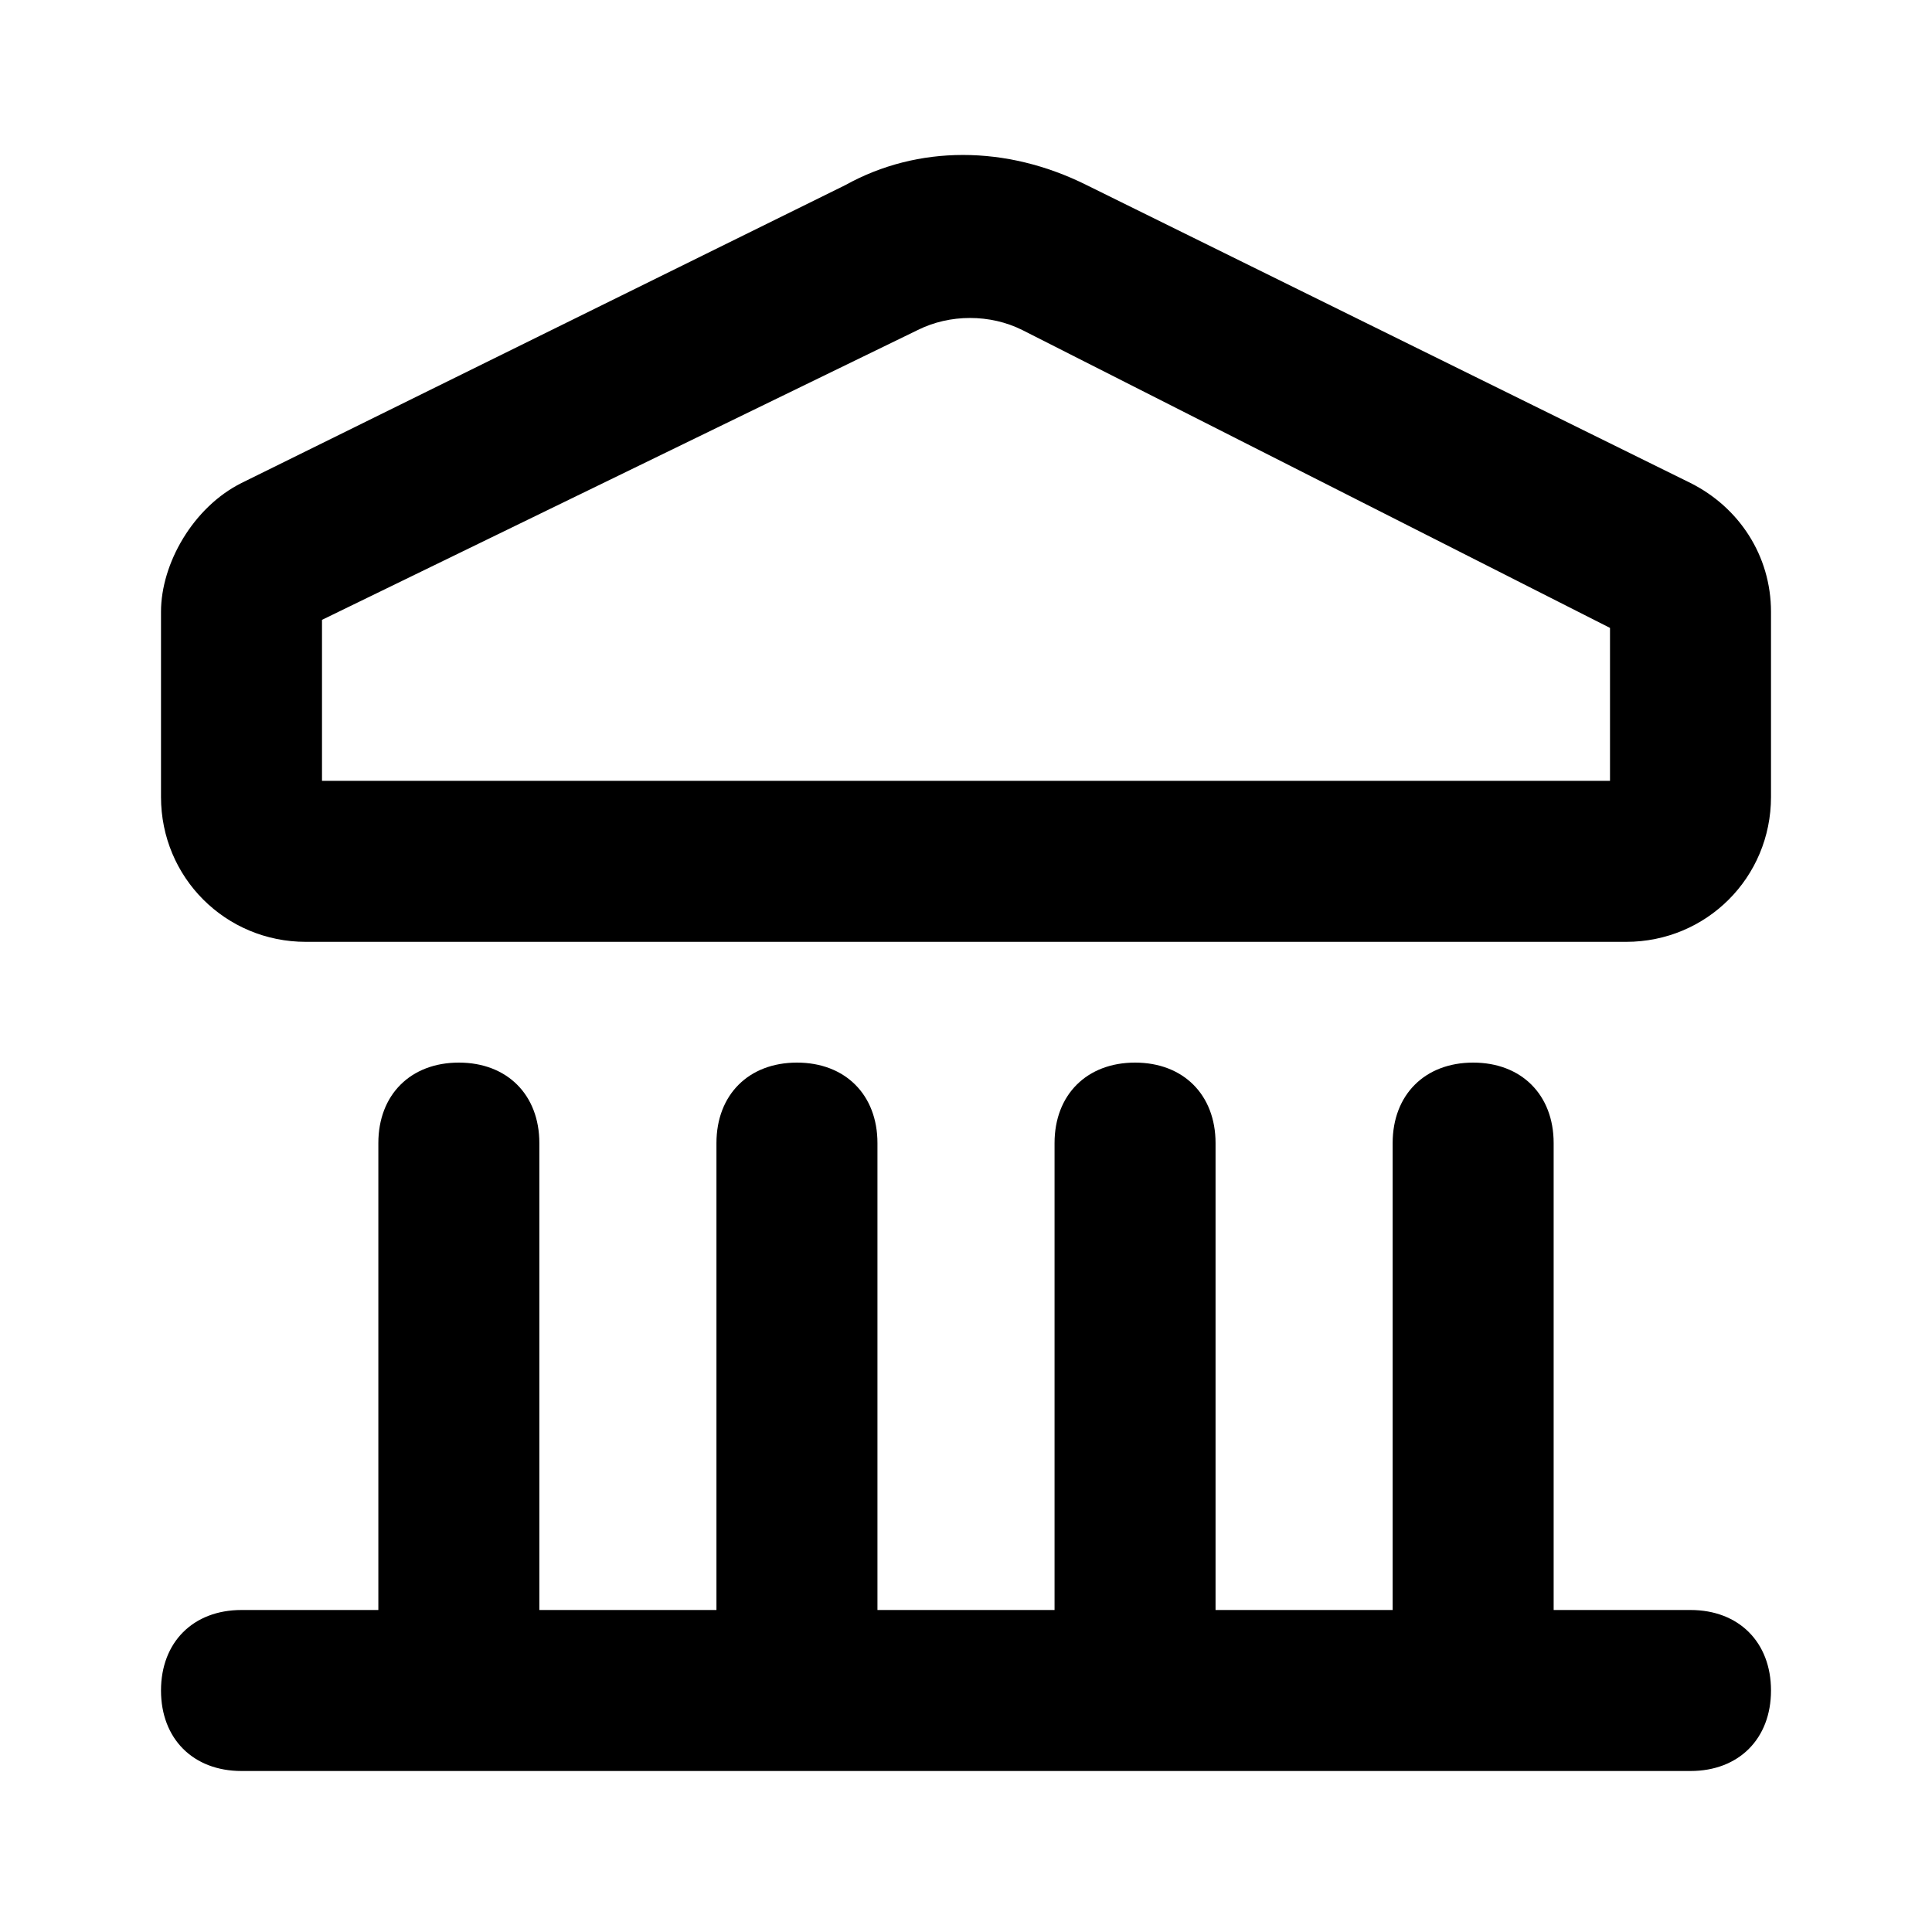 <svg width="24" height="24" viewBox="0 0 24 24" fill="none" xmlns="http://www.w3.org/2000/svg">
<path d="M21 20H19.3V14.2C19.3 13.6 18.9 13.2 18.3 13.2C17.7 13.2 17.3 13.6 17.3 14.2V20H15.1V14.2C15.1 13.6 14.7 13.2 14.1 13.2C13.5 13.2 13.1 13.6 13.1 14.2V20H10.9V14.2C10.9 13.6 10.5 13.2 9.9 13.2C9.3 13.2 8.9 13.6 8.9 14.2V20H6.7V14.2C6.7 13.6 6.3 13.2 5.7 13.2C5.1 13.2 4.7 13.6 4.7 14.2V20H3C2.4 20 2 20.4 2 21C2 21.6 2.4 22 3 22H21C21.6 22 22 21.6 22 21C22 20.4 21.6 20 21 20Z" fill="black"/>
<path d="M21 6L13.5 2.3C12.5 1.8 11.4 1.8 10.5 2.3L3 6C2.4 6.3 2 7 2 7.6V9.9C2 10.9 2.8 11.7 3.8 11.7H20.2C21.2 11.7 22 10.9 22 9.9V7.6C22 6.9 21.6 6.3 21 6ZM20 9.7H4V7.7L11.4 4.1C11.8 3.9 12.3 3.9 12.7 4.1L20 7.8V9.7Z" fill="black"/>
</svg>
